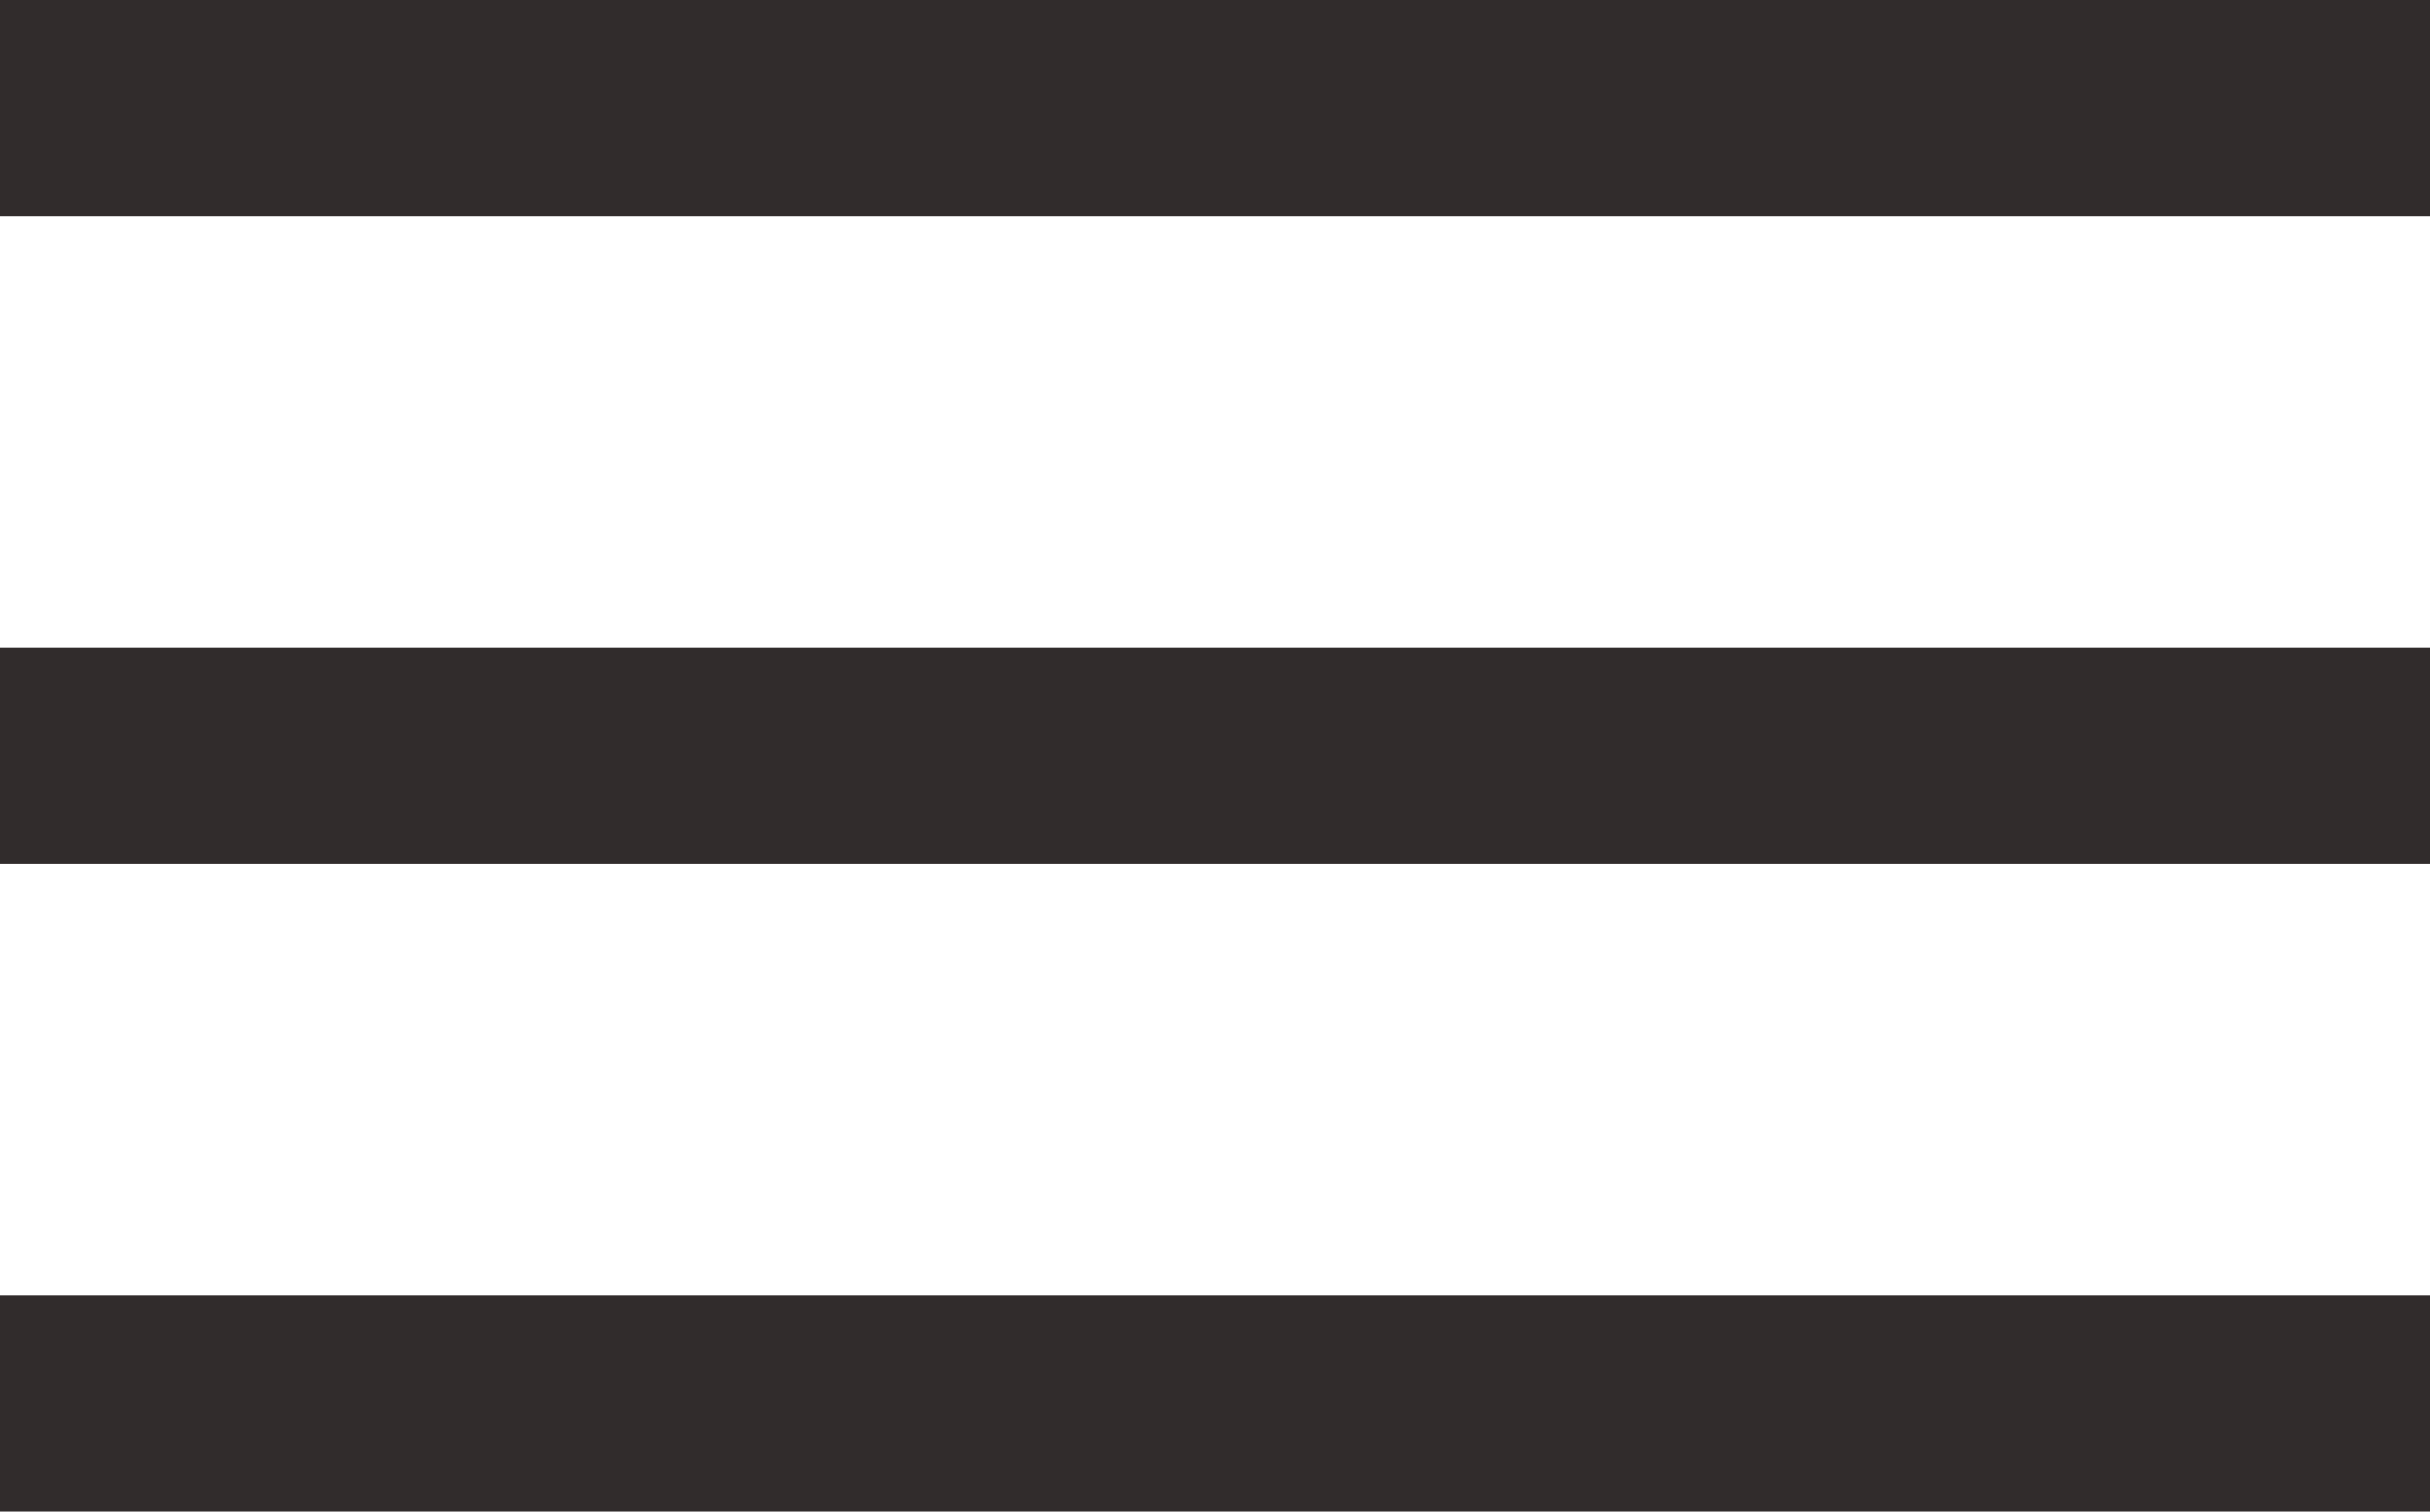 <svg width="45" height="28" viewBox="0 0 45 28" fill="none" xmlns="http://www.w3.org/2000/svg">
<g id="Group 6">
<rect id="Rectangle 3" width="45" height="4" fill="#312C2C"/>
<rect id="Rectangle 4" y="12" width="45" height="4" fill="#312C2C"/>
<rect id="Rectangle 5" y="24" width="45" height="4" fill="#312C2C"/>
</g>
</svg>
